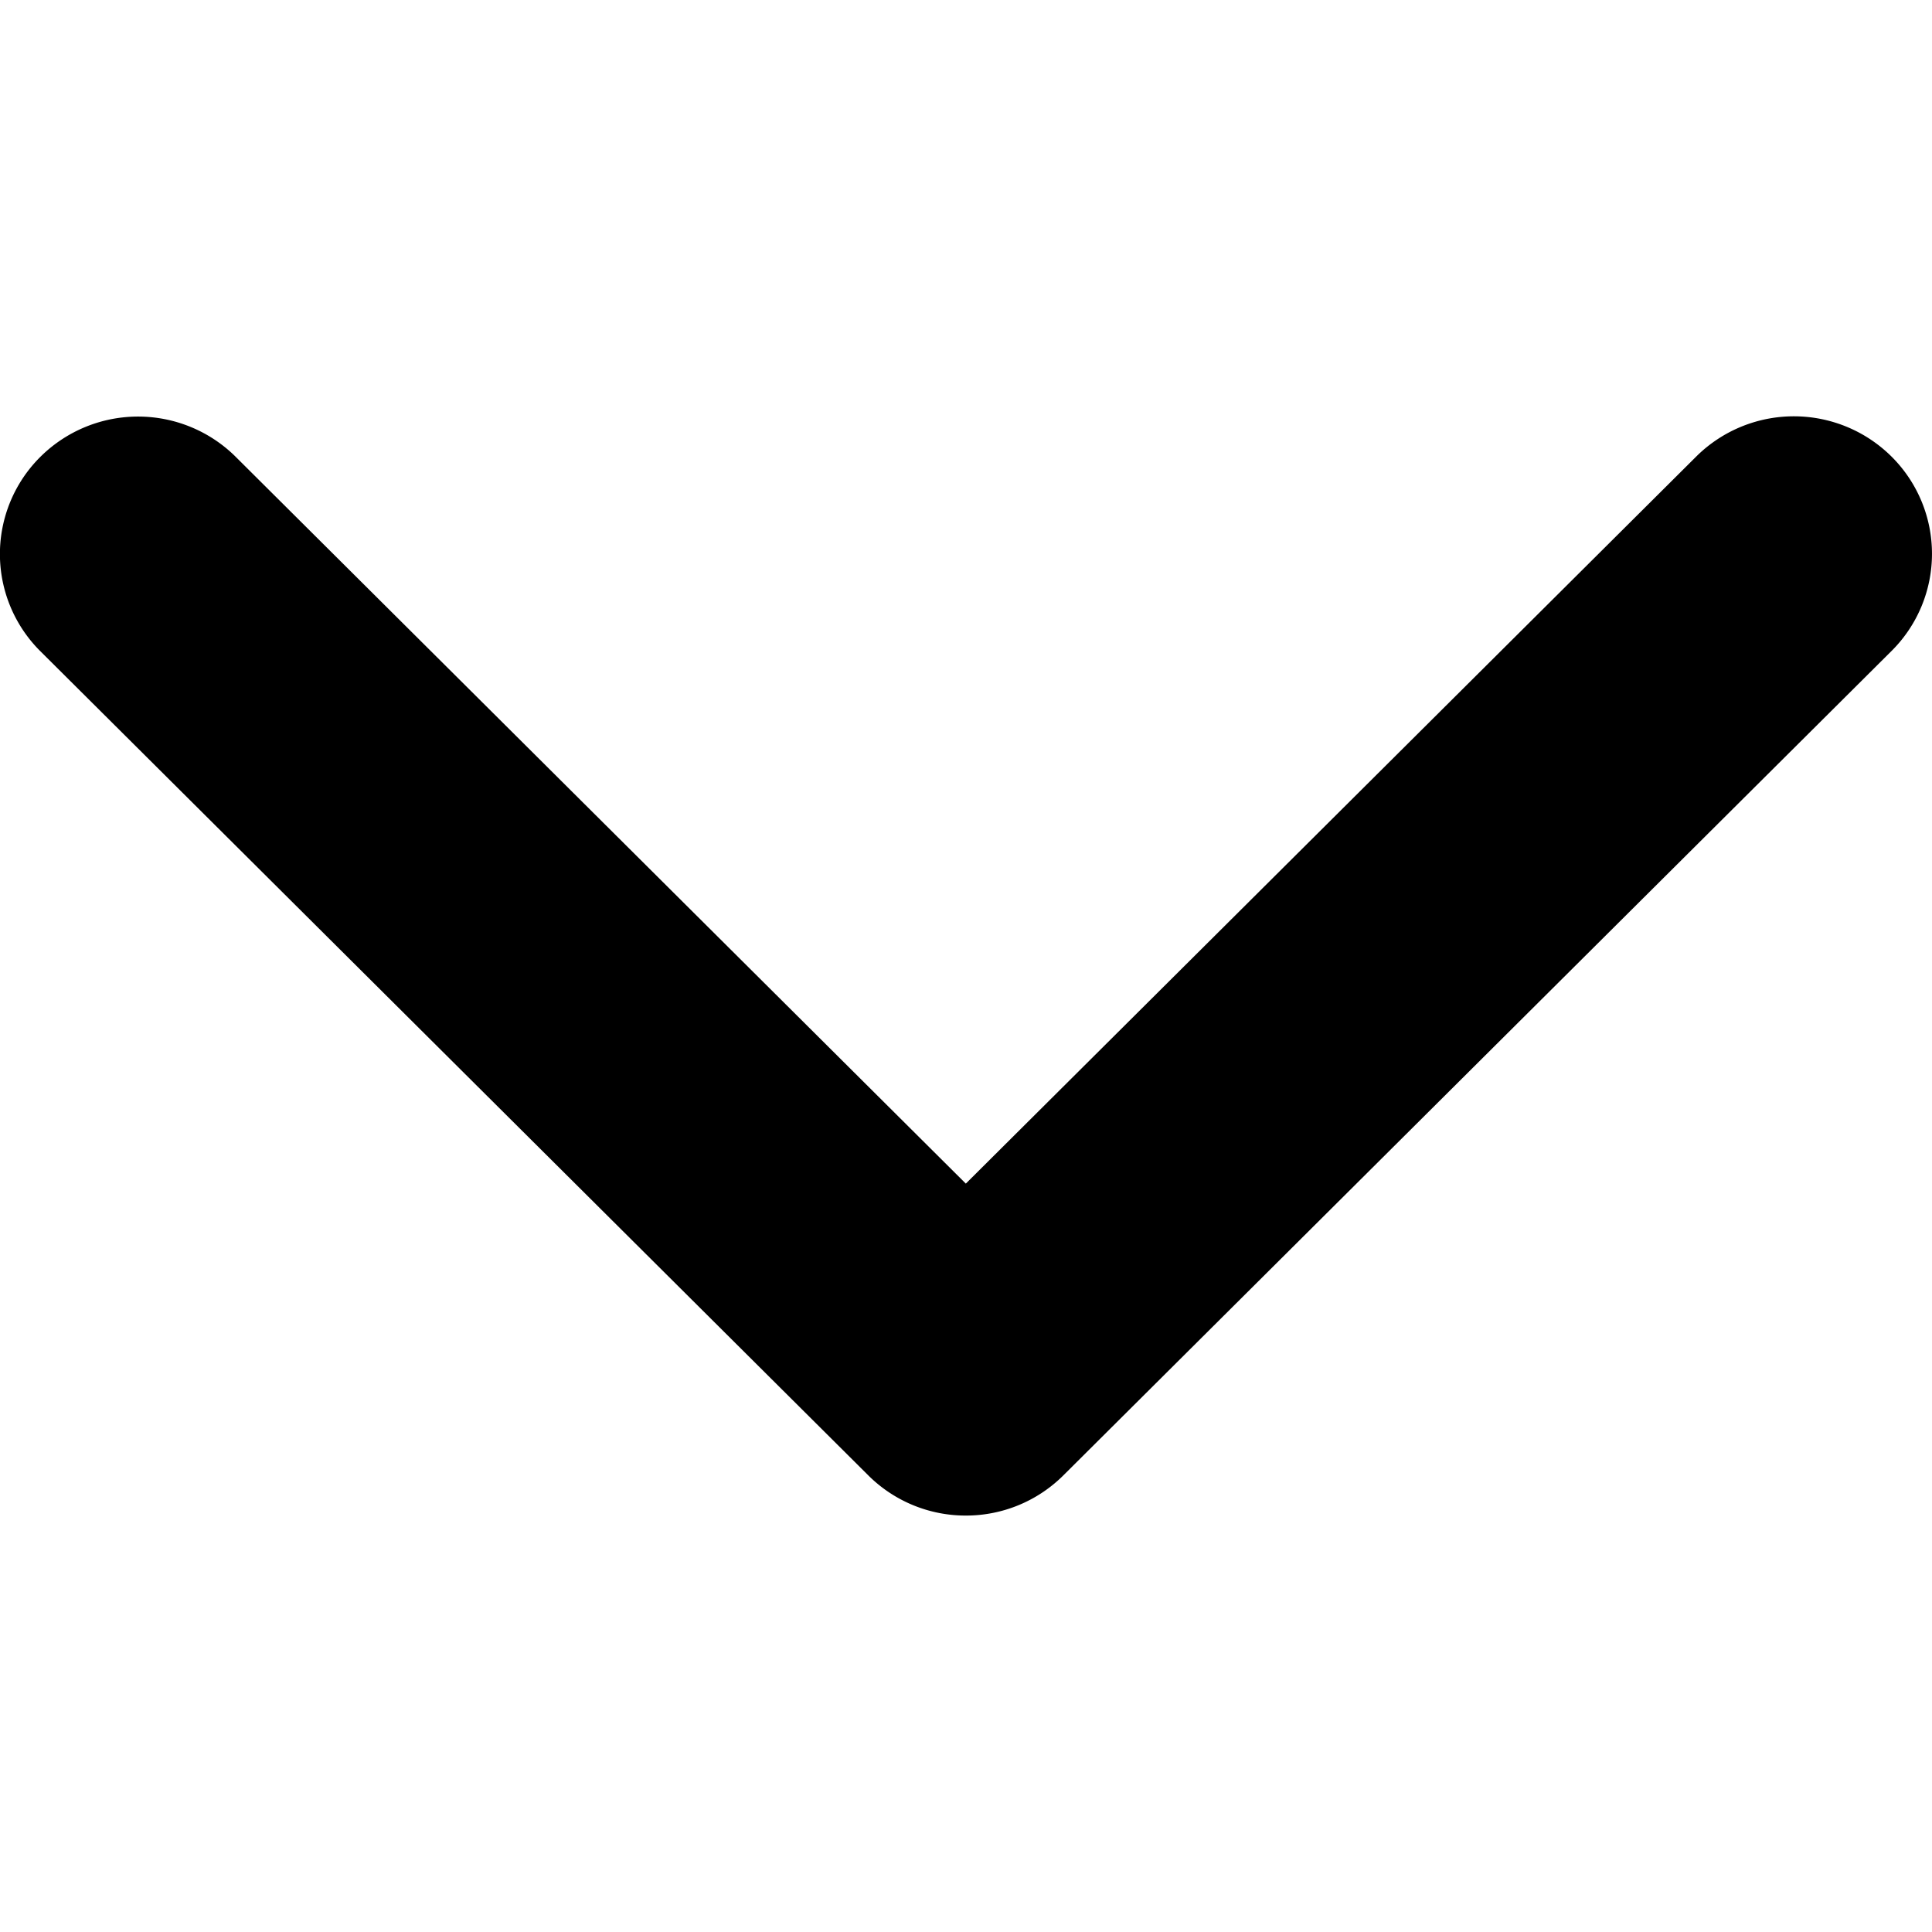 <svg viewBox="0 0 22 22" xmlns="http://www.w3.org/2000/svg"><path d="m10.998 17.258a1.571 1.571 0 0 1 -1.112-.459l-9.436-9.393a1.56 1.56 0 0 1 .02-2.214 1.578 1.578 0 0 1 2.204 0l8.324 8.286 8.324-8.286a1.578 1.578 0 0 1 2.224.014 1.56 1.56 0 0 1 0 2.2l-9.436 9.393a1.571 1.571 0 0 1 -1.112.459z"/></svg>